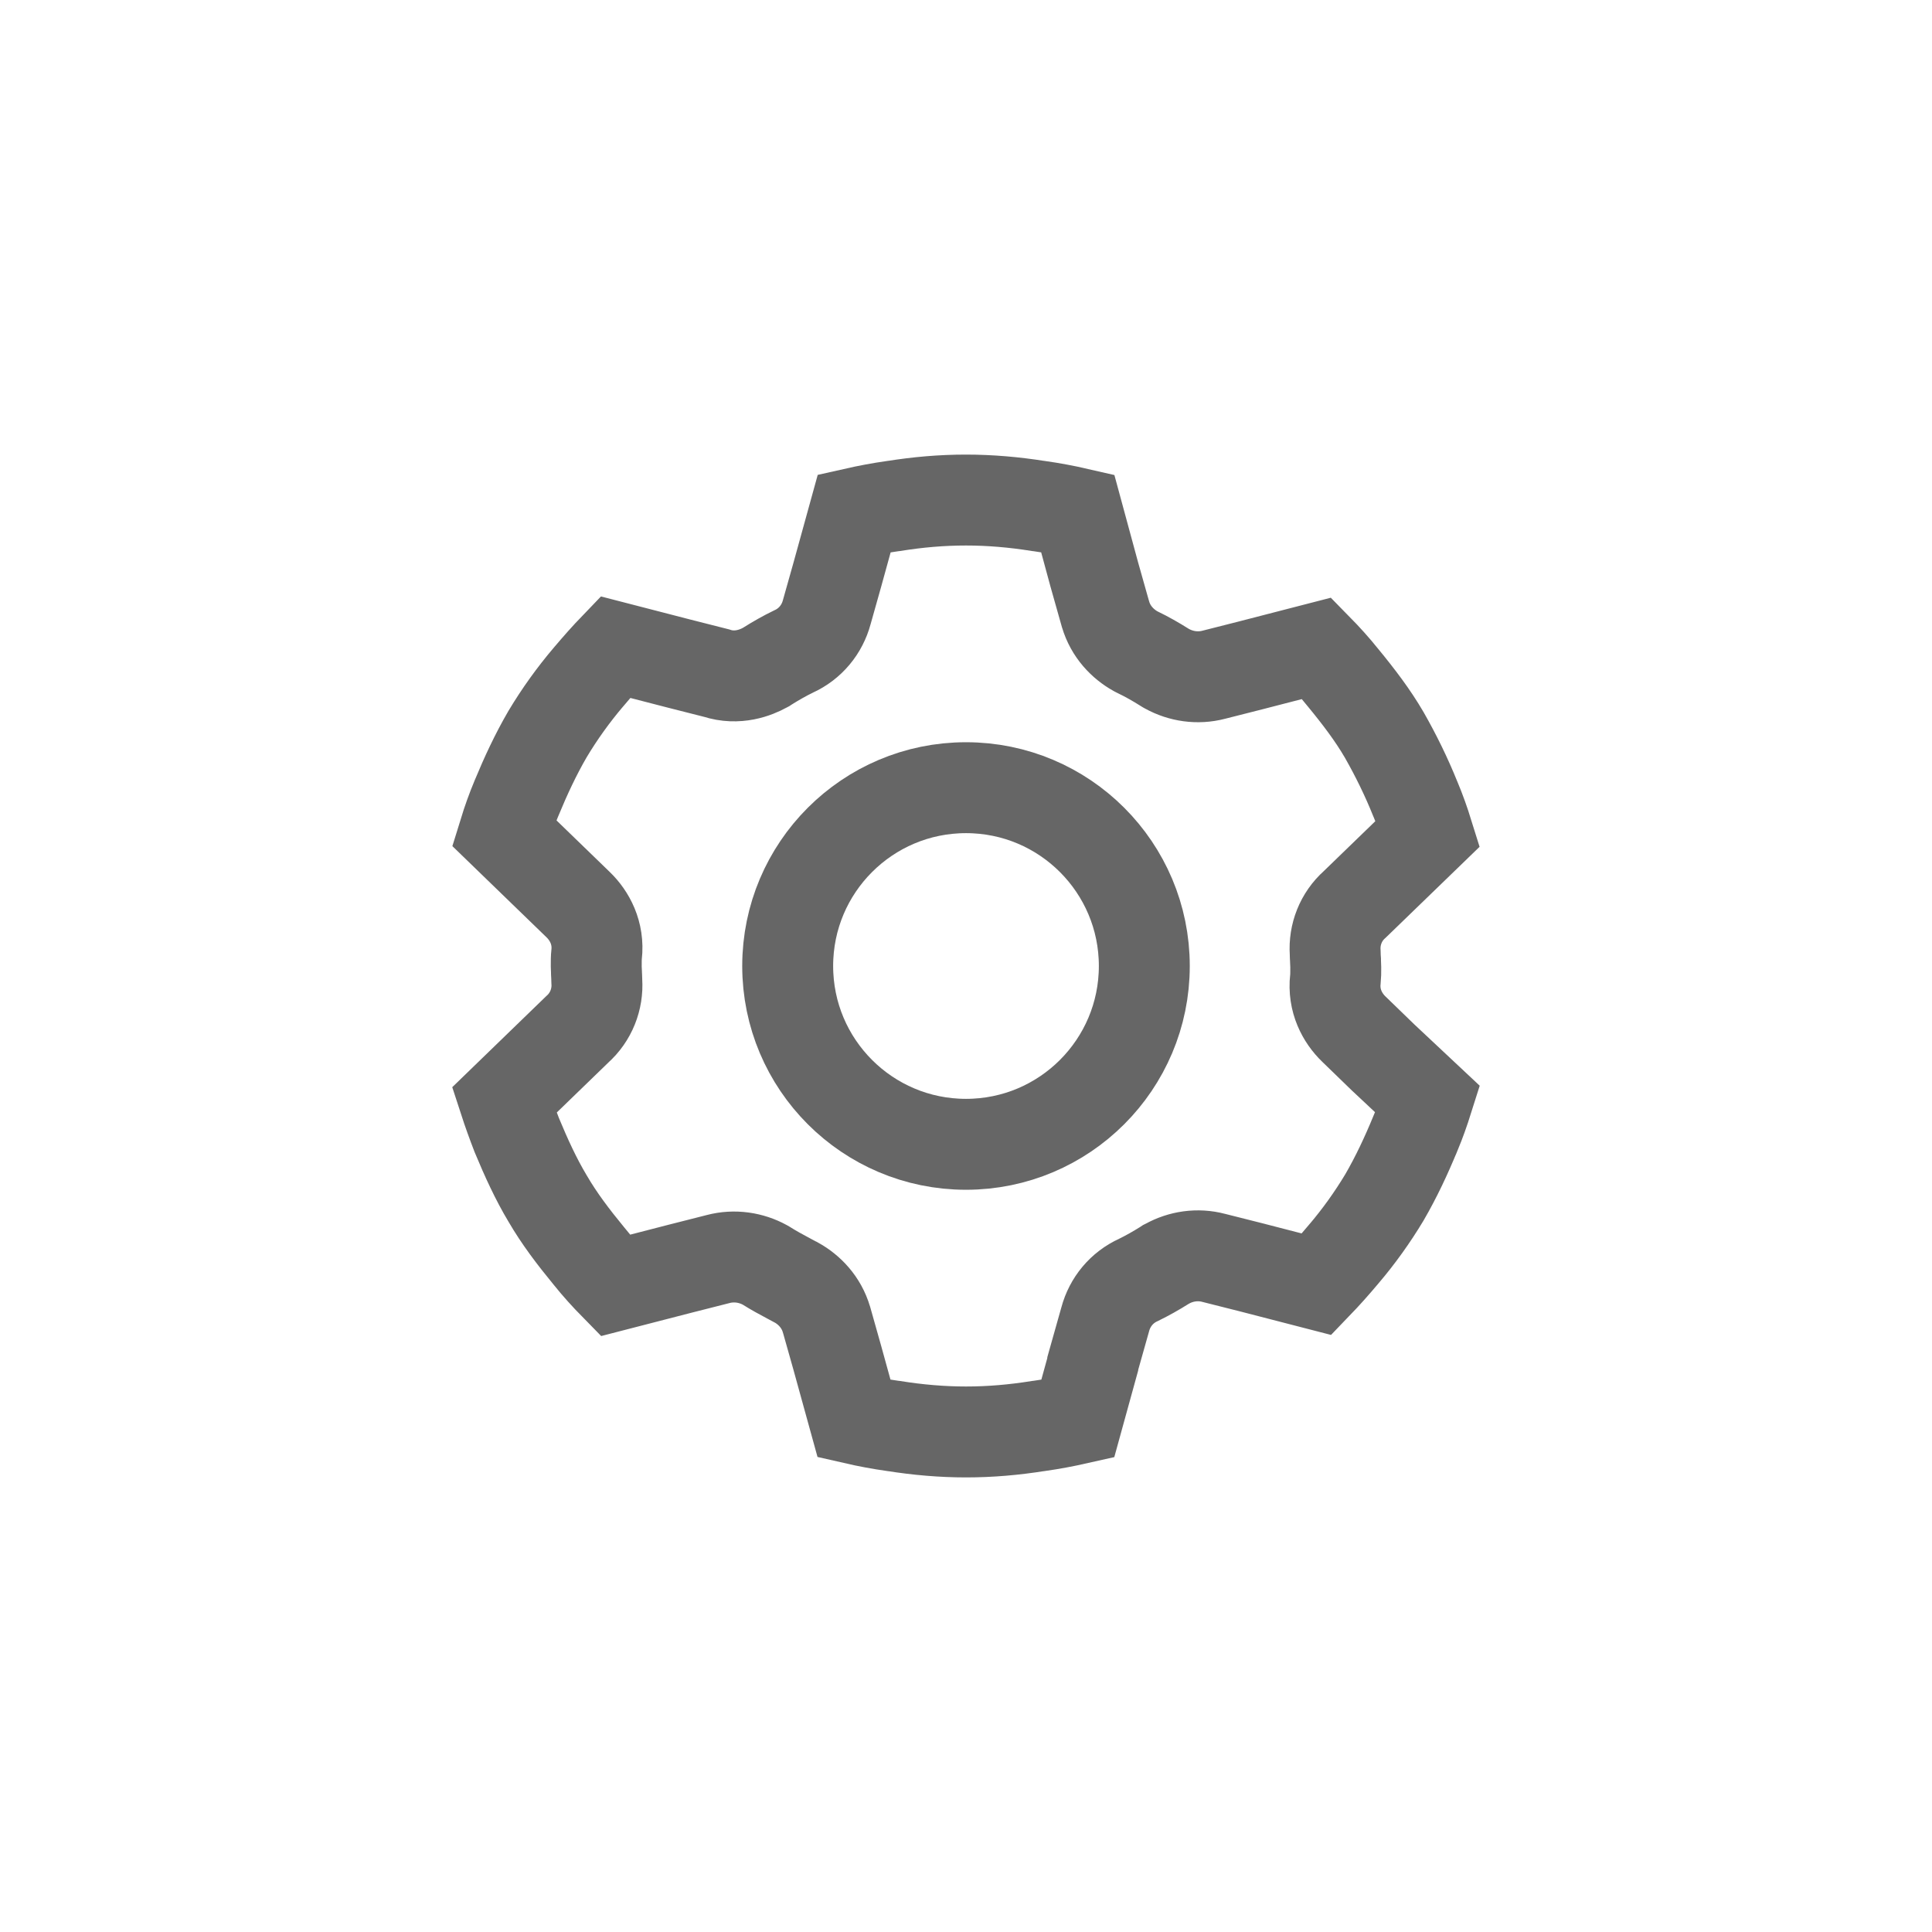 <svg width="34" height="34" viewBox="0 0 34 34" fill="none" xmlns="http://www.w3.org/2000/svg">
<path d="M24.346 18.615L24.356 18.624L25.126 19.346C25.061 19.552 24.991 19.75 24.91 19.945L24.908 19.948C24.747 20.338 24.572 20.713 24.363 21.073C24.152 21.424 23.913 21.758 23.645 22.073L23.642 22.076C23.485 22.263 23.331 22.436 23.172 22.601L22.05 22.311L22.05 22.311L22.047 22.31L21.361 22.137C21.076 22.061 20.781 22.107 20.538 22.242L20.518 22.252L20.5 22.264C20.342 22.363 20.191 22.448 20.036 22.524C19.739 22.658 19.532 22.914 19.451 23.215L19.261 23.888L19.231 23.995V24.007L18.966 24.968C18.74 25.019 18.512 25.062 18.281 25.095L18.281 25.095L18.269 25.096C17.847 25.163 17.432 25.2 17 25.2C16.578 25.2 16.152 25.163 15.731 25.096L15.731 25.096L15.719 25.095C15.487 25.062 15.258 25.019 15.031 24.967L14.74 23.913L14.74 23.913L14.739 23.909L14.547 23.229L14.547 23.229L14.544 23.22C14.454 22.914 14.242 22.697 14.016 22.571L14.016 22.571L14.007 22.567C13.966 22.545 13.928 22.524 13.891 22.505C13.74 22.424 13.622 22.361 13.5 22.284L13.482 22.273L13.463 22.262C13.219 22.128 12.924 22.082 12.639 22.157L11.954 22.331L11.954 22.331L11.95 22.332L10.827 22.622C10.663 22.455 10.51 22.286 10.37 22.111L10.37 22.111L10.365 22.105C10.086 21.766 9.842 21.444 9.64 21.097L9.64 21.097L9.635 21.089C9.432 20.75 9.259 20.372 9.095 19.977C9.014 19.767 8.94 19.563 8.874 19.36L10.158 18.116C10.403 17.898 10.524 17.583 10.503 17.271C10.502 17.212 10.499 17.16 10.497 17.122L10.497 17.116C10.494 17.064 10.493 17.037 10.493 17.01C10.493 16.907 10.493 16.854 10.499 16.8C10.543 16.419 10.374 16.113 10.175 15.921L10.175 15.921L8.87 14.657C8.935 14.446 9.007 14.244 9.09 14.045L9.09 14.045L9.092 14.041C9.253 13.652 9.428 13.276 9.637 12.917C9.848 12.565 10.087 12.232 10.355 11.916L10.355 11.916L10.358 11.913C10.515 11.727 10.669 11.553 10.828 11.388L11.95 11.678L11.95 11.678L11.954 11.679L12.608 11.845C12.979 11.967 13.304 11.836 13.463 11.748L13.482 11.738L13.5 11.726C13.658 11.627 13.809 11.541 13.964 11.466C14.261 11.332 14.468 11.076 14.549 10.775L14.739 10.101L14.739 10.101L14.74 10.097L15.034 9.032C15.26 8.981 15.488 8.938 15.719 8.905L15.719 8.905L15.731 8.904C16.153 8.837 16.568 8.8 17 8.8C17.422 8.8 17.848 8.837 18.269 8.904L18.269 8.904L18.281 8.905C18.512 8.938 18.739 8.98 18.965 9.032L19.259 10.115L19.259 10.115L19.261 10.122L19.453 10.802L19.453 10.802L19.456 10.811C19.546 11.117 19.758 11.334 19.984 11.46L20.003 11.47L20.023 11.48C20.183 11.557 20.338 11.645 20.5 11.747L20.518 11.758L20.538 11.769C20.781 11.903 21.076 11.949 21.361 11.874L22.047 11.7L22.047 11.7L22.05 11.699L23.173 11.409C23.337 11.576 23.49 11.745 23.63 11.92L23.63 11.92L23.635 11.926C23.913 12.264 24.157 12.585 24.359 12.931C24.565 13.292 24.75 13.67 24.905 14.055L24.905 14.055L24.91 14.066C24.992 14.262 25.063 14.461 25.128 14.67L23.842 15.915C23.596 16.133 23.476 16.448 23.497 16.761C23.498 16.814 23.5 16.865 23.503 16.901L23.503 16.91C23.506 16.962 23.507 16.993 23.507 17.021C23.507 17.124 23.507 17.177 23.501 17.231C23.457 17.612 23.626 17.918 23.825 18.11L24.346 18.615L24.346 18.615Z" stroke="#666666" stroke-width="1.6"/>
<circle cx="17" cy="17" r="3.138" stroke="#666666" stroke-width="1.6"/>
</svg>

